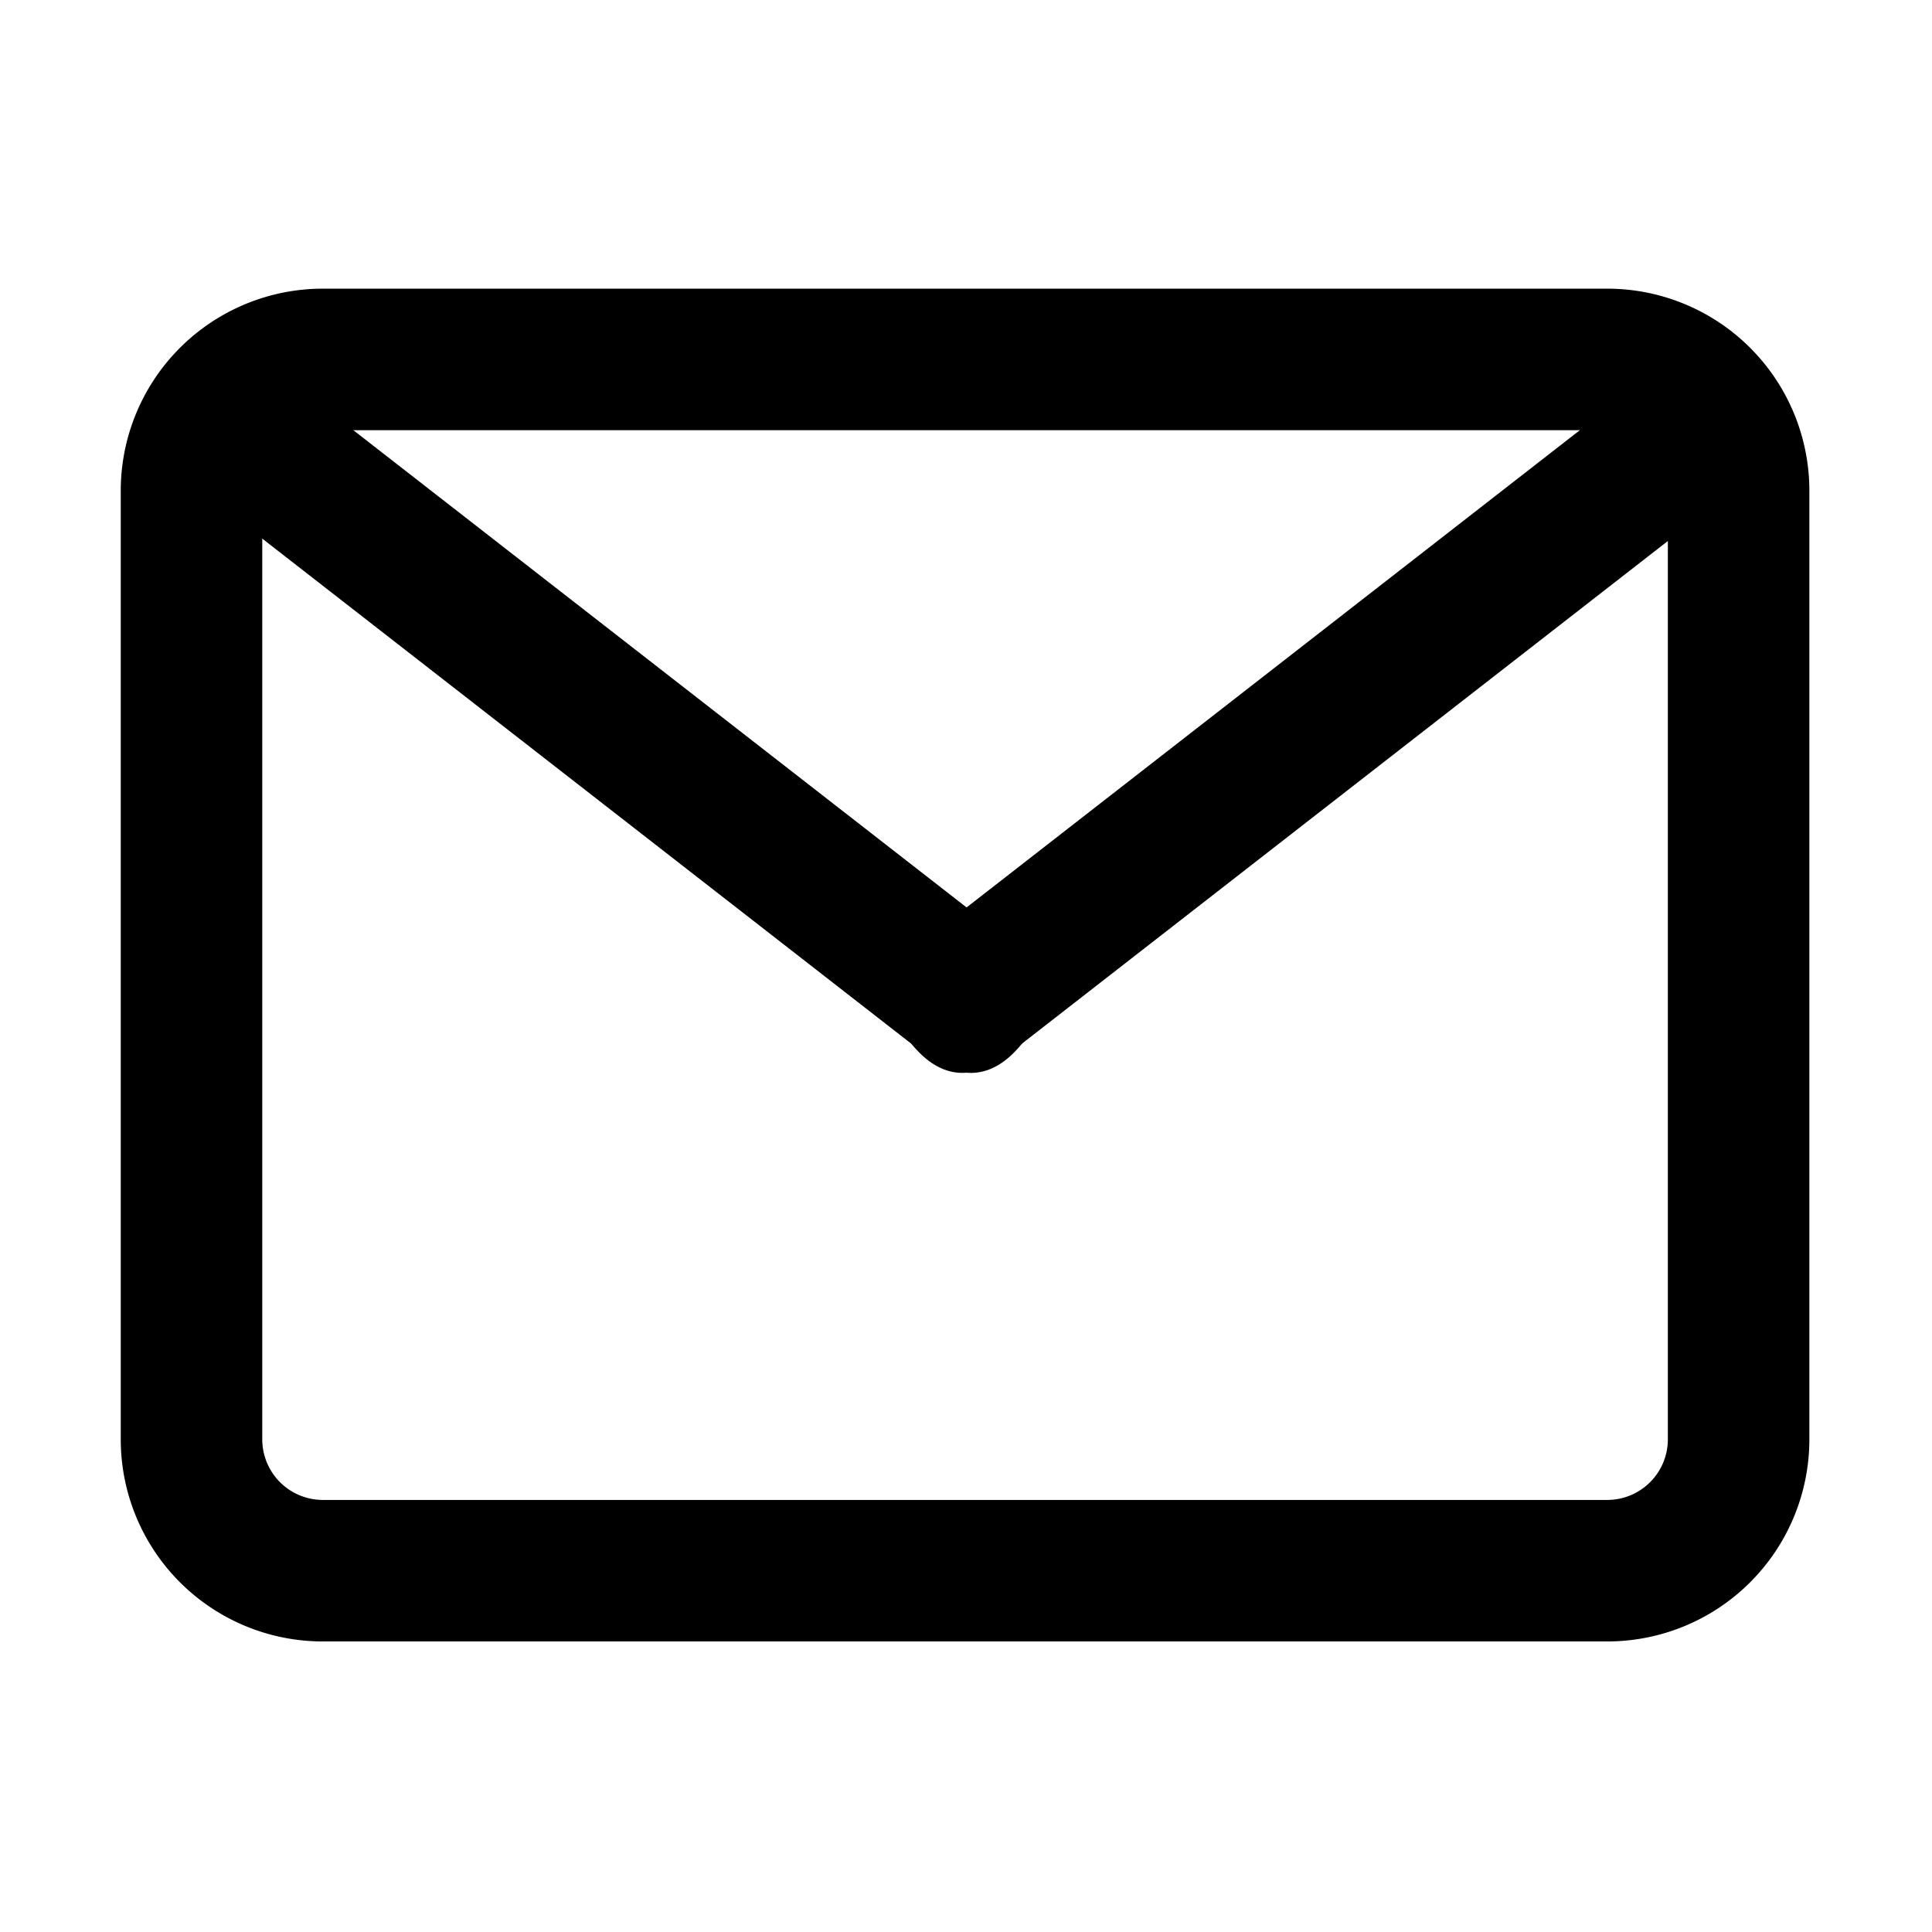 <svg t="1695194713956" class="icon" viewBox="0 0 1024 1024" version="1.1" xmlns="http://www.w3.org/2000/svg" p-id="25300" width="16" height="16"><path d="M851.89 870H171.11A107.1 107.1 0 0 1 64 762.89V260.11A107.1 107.1 0 0 1 171.11 153h680.78A107.1 107.1 0 0 1 959 260.11v502.78A107.1 107.1 0 0 1 851.89 870z m0-75A32.14 32.14 0 0 0 884 762.89V260.11A32.14 32.14 0 0 0 851.89 228H171.11A32.14 32.14 0 0 0 139 260.11v502.78A32.14 32.14 0 0 0 171.11 795z" p-id="25301"></path><path d="M150.488 199.383m29.595 23.031l355.925 276.981q29.595 23.031 6.564 52.625l0 0q-23.031 29.595-52.625 6.564l-355.925-276.981q-29.595-23.031-6.564-52.625l0 0q23.031-29.595 52.625-6.564Z" p-id="25302"></path><path d="M920.225 258.555m-29.595 23.031l-355.925 276.981q-29.595 23.031-52.625-6.564l0 0q-23.031-29.595 6.564-52.625l355.925-276.981q29.595-23.031 52.625 6.564l0 0q23.031 29.595-6.564 52.625Z" p-id="25303"></path></svg>